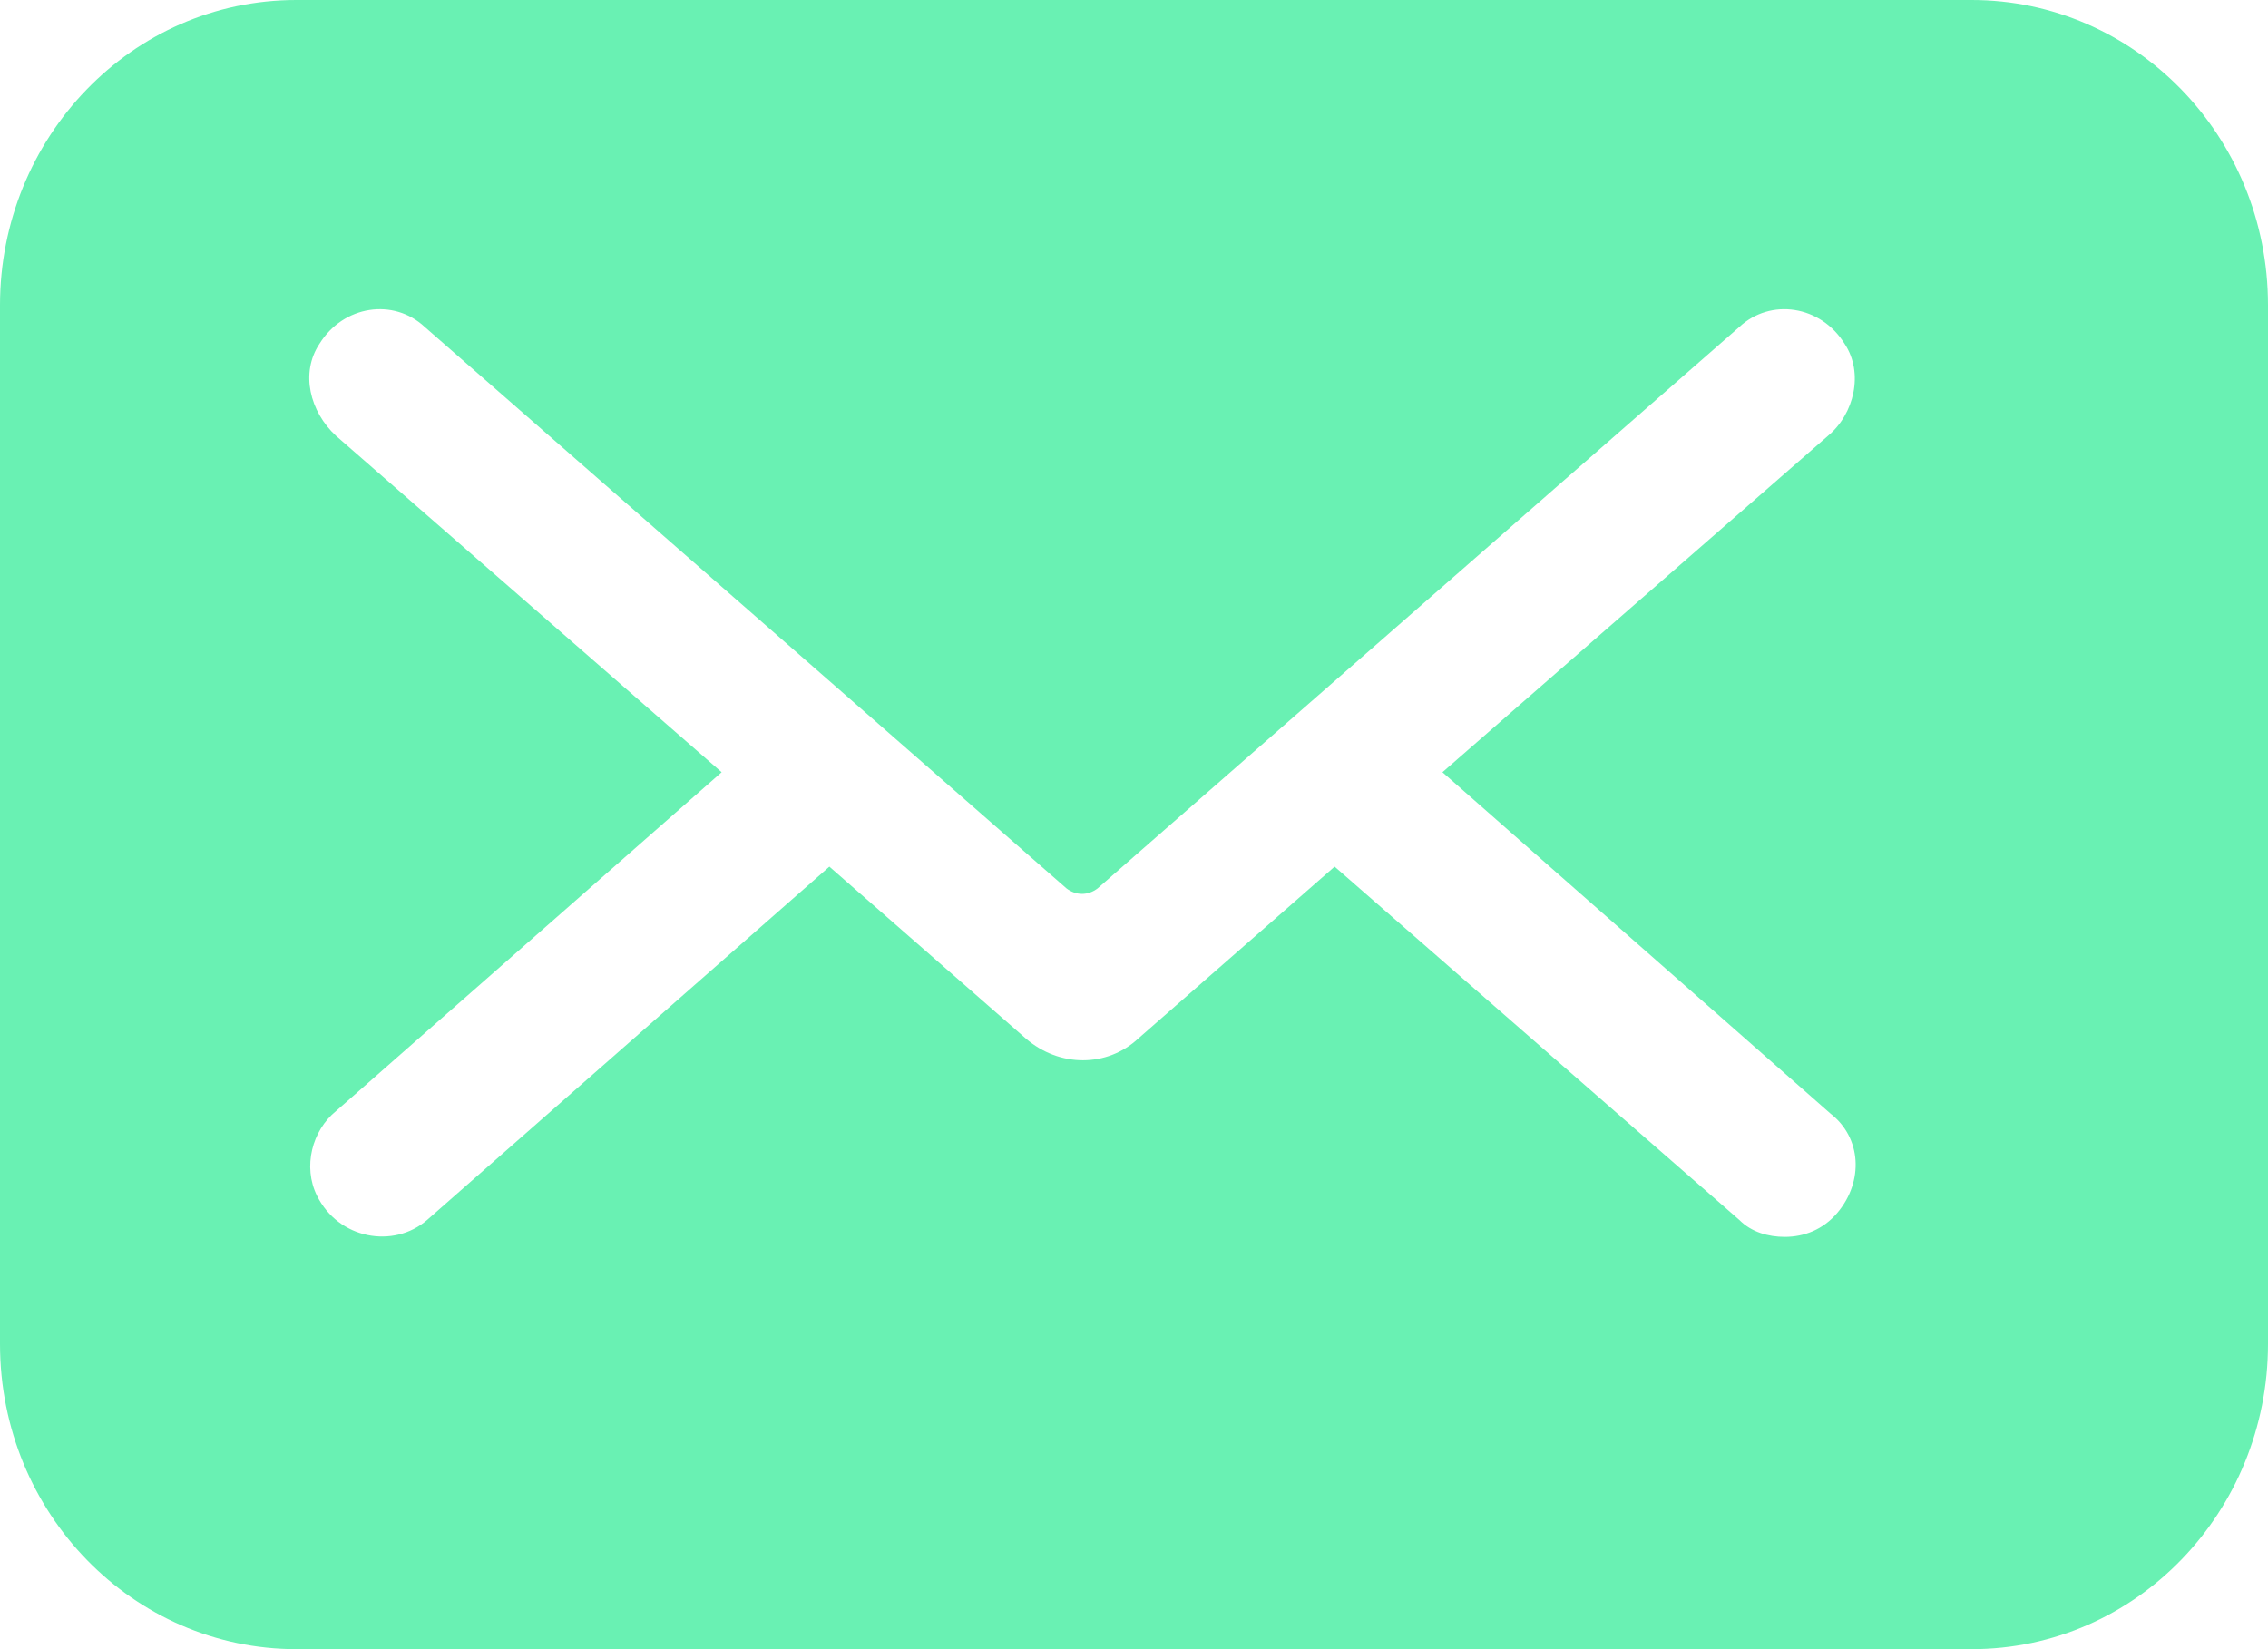 <?xml version="1.0" encoding="UTF-8"?>
<svg width="22px" height="16px" viewBox="0 0 22 16" version="1.1" xmlns="http://www.w3.org/2000/svg" xmlns:xlink="http://www.w3.org/1999/xlink">
    <!-- Generator: Sketch 50 (54983) - http://www.bohemiancoding.com/sketch -->
    <title>noun_1213651_cc</title>
    <desc>Created with Sketch.</desc>
    <defs></defs>
    <g id="Page-1" stroke="none" stroke-width="1" fill="none" fill-rule="evenodd">
        <g id="PROMANTUS" transform="translate(-446, -5041)" fill="#69F1B3" fill-rule="nonzero">
            <g id="Group-4" transform="translate(-95, 4879)">
                <g id="Group-22" transform="translate(195, 47)">
                    <g id="noun_1213651_cc" transform="translate(346, 115)">
                        <path d="M19.125,0 L2.875,0 C1.275,0 0,1.337 0,2.961 L0,13.039 C0,14.687 1.298,16 2.875,16 L19.125,16 C20.725,16 22,14.663 22,13.039 L22,2.961 C22,1.313 20.702,0 19.125,0 Z M17.824,11.765 C17.685,11.93 17.499,12 17.313,12 C17.151,12 16.988,11.953 16.872,11.836 L12.946,8.408 L11.042,10.075 C10.74,10.357 10.275,10.357 9.95,10.075 L8.045,8.408 L4.143,11.836 C3.818,12.117 3.284,12.023 3.075,11.601 C2.935,11.319 3.028,10.967 3.26,10.779 L7,7.492 L3.26,4.229 C3.005,3.994 2.912,3.618 3.098,3.337 C3.33,2.961 3.818,2.89 4.12,3.172 L10.345,8.619 C10.438,8.69 10.554,8.69 10.647,8.619 L16.872,3.172 C17.174,2.89 17.662,2.961 17.894,3.337 C18.08,3.618 17.987,4.017 17.731,4.229 L13.992,7.492 L17.755,10.803 C18.057,11.037 18.08,11.46 17.824,11.765 Z" id="Shape"></path>
                    </g>
                </g>
            </g>
        </g>
    </g>
</svg>